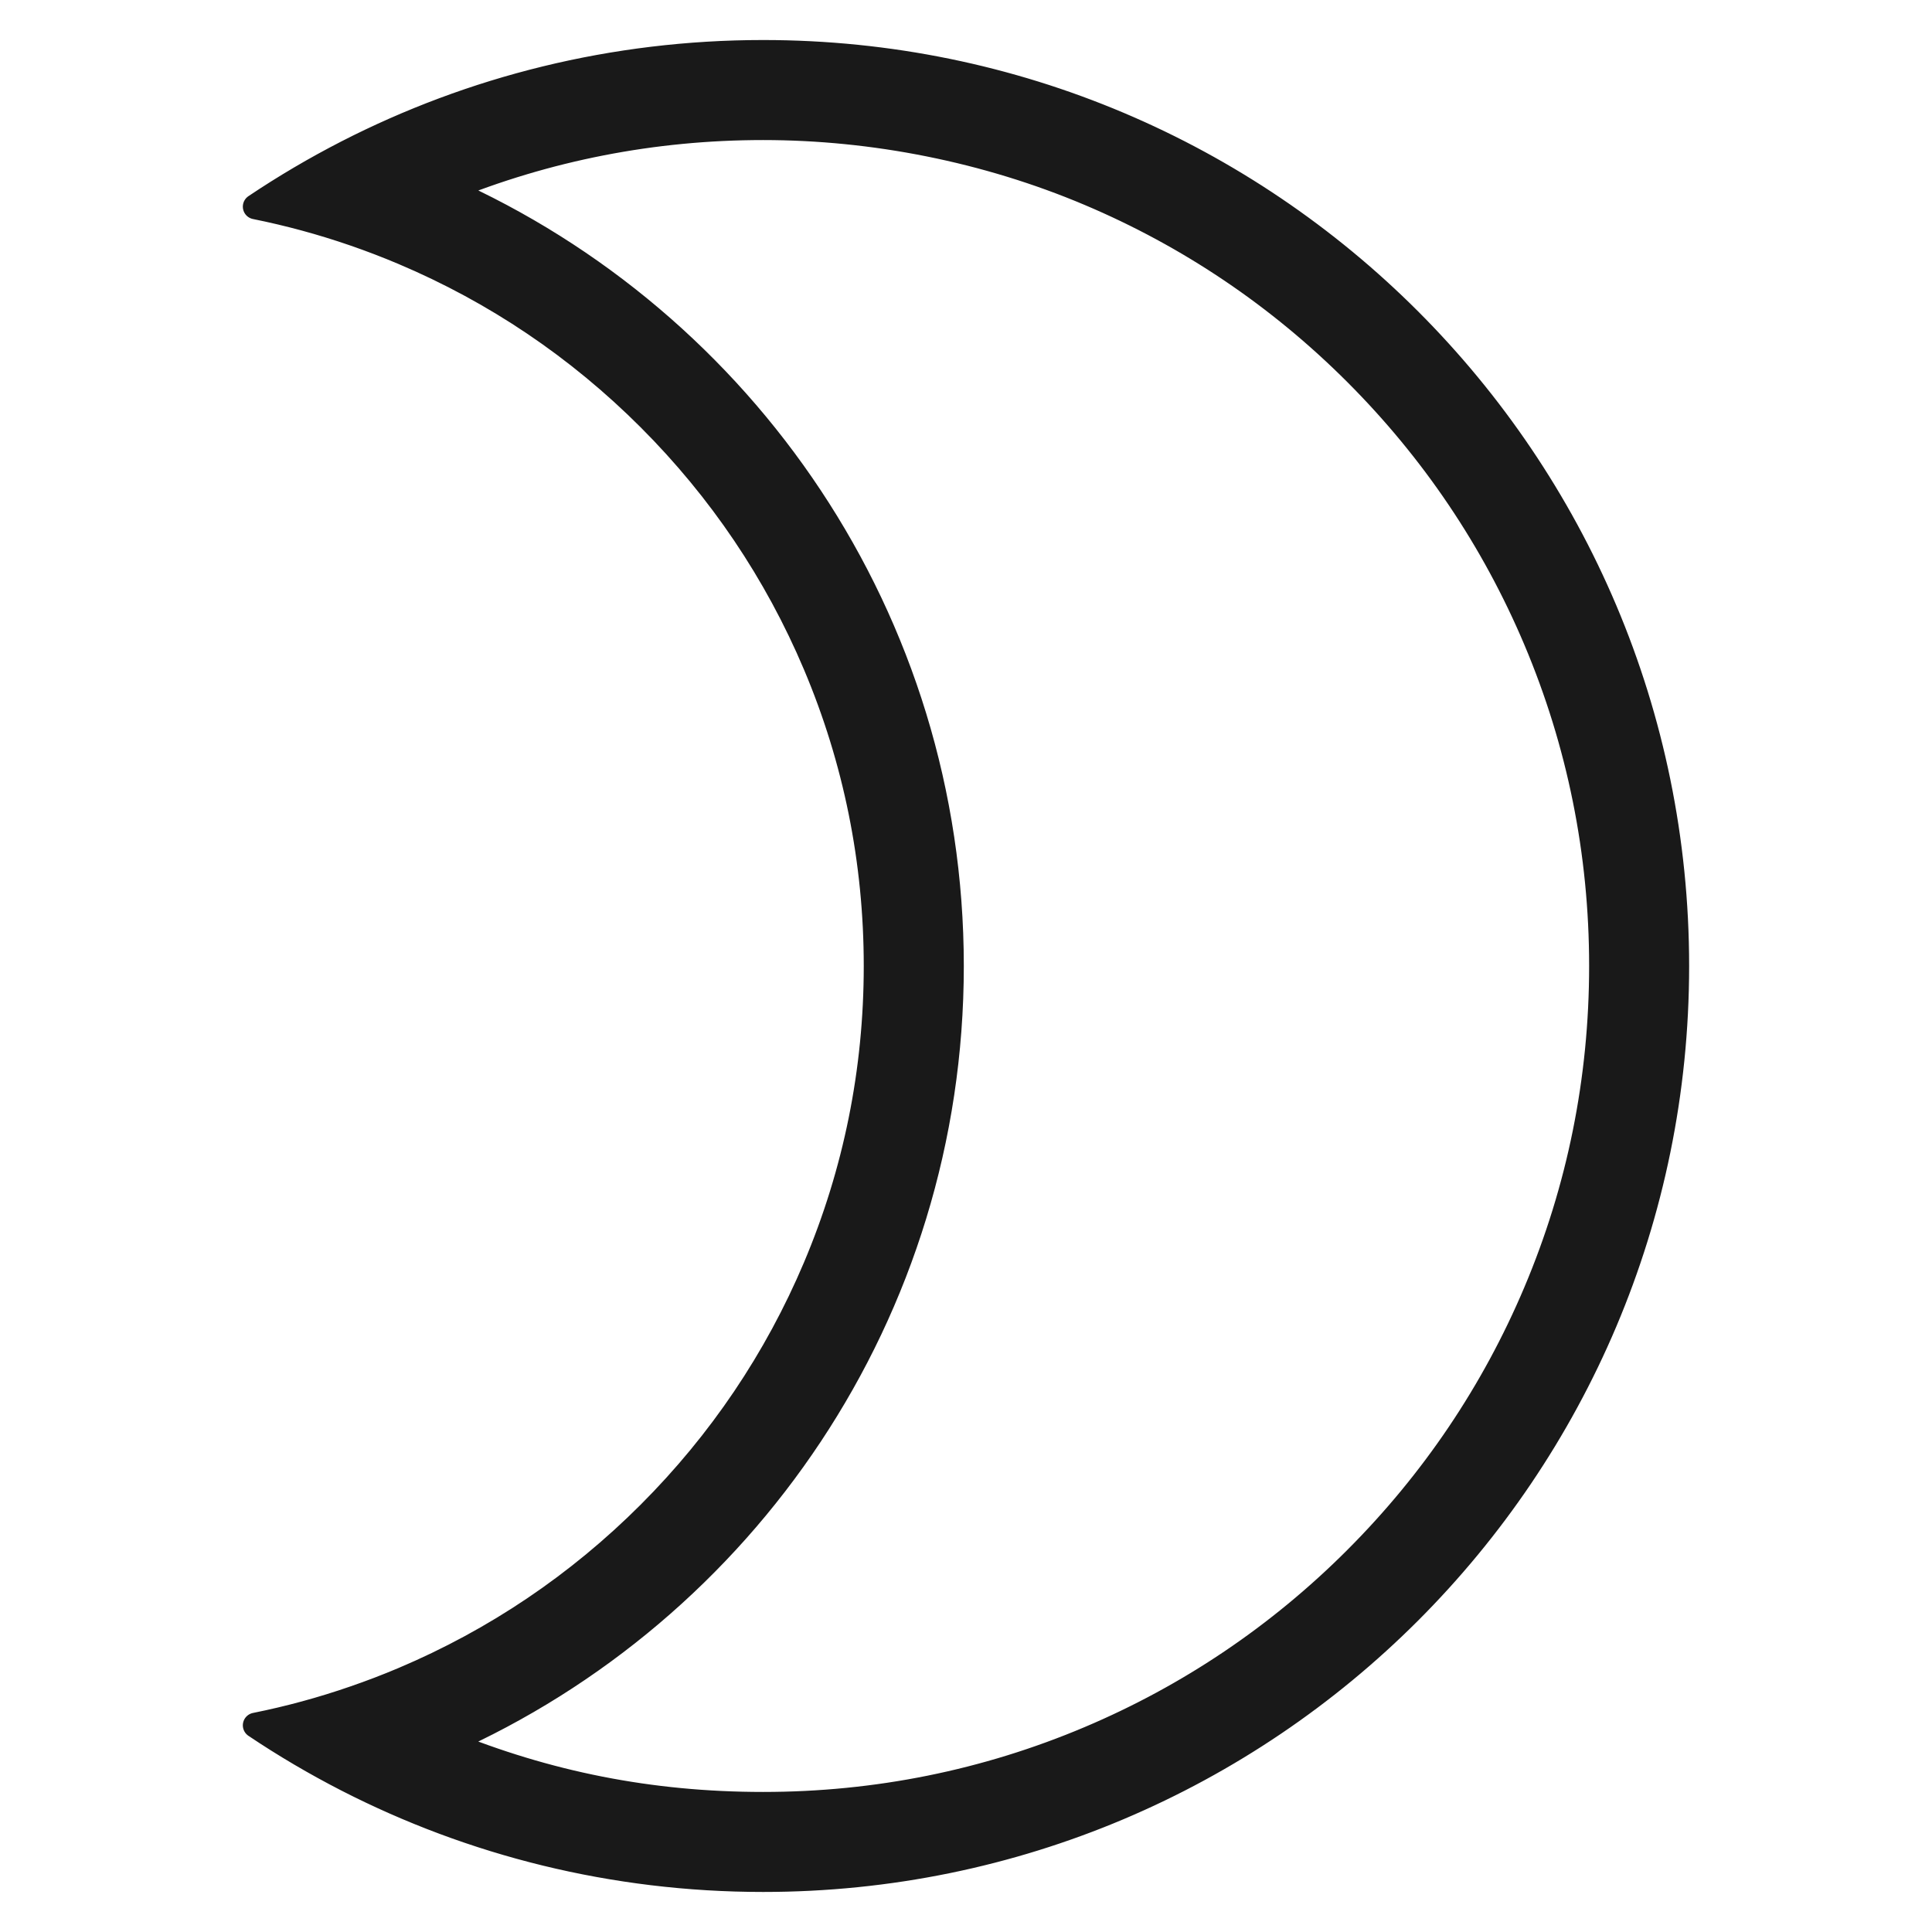 <?xml version="1.0" encoding="UTF-8"?>
<svg xmlns="http://www.w3.org/2000/svg" version="1.1" viewBox="0 0 841.89 841.89">
  <!-- Generator: Adobe Illustrator 28.7.5, SVG Export Plug-In . SVG Version: 1.2.0 Build 176)  -->
  <g>
    <g id="Insta" display="none">
      <g>
        <path d="M646.12,815.74H195.77c-93.53,0-169.62-76.09-169.62-169.62V195.77C26.15,102.24,102.24,26.15,195.77,26.15h450.35c93.53,0,169.62,76.09,169.62,169.62v450.35c0,93.53-76.09,169.62-169.62,169.62ZM195.77,79.15c-64.3,0-116.62,52.32-116.62,116.62v450.35c0,64.3,52.32,116.62,116.62,116.62h450.35c64.3,0,116.62-52.32,116.62-116.62V195.77c0-64.3-52.32-116.62-116.62-116.62H195.77Z" fill="#231f20"/>
        <circle cx="637.48" cy="203.23" r="27.22" fill="#231f20" stroke="#231f20" stroke-miterlimit="10" stroke-width="31"/>
        <path d="M420.94,623.68c-111.79,0-202.74-90.95-202.74-202.74s90.95-202.74,202.74-202.74,202.74,90.95,202.74,202.74-90.95,202.74-202.74,202.74ZM420.94,270.21c-83.12,0-150.74,67.62-150.74,150.74s67.62,150.74,150.74,150.74,150.74-67.62,150.74-150.74-67.62-150.74-150.74-150.74Z" fill="#231f20"/>
      </g>
    </g>
    <g id="X" display="none">
      <g>
        <path d="M501.13,368.85l-4.58-6.65-27.83-40.51-4.58-6.65L264.45,24.48H34.29l301.91,439.29,4.58,6.65,27.83,40.51,4.58,6.65,204.24,297.18h230.16l-306.48-445.93ZM418.78,486.25l-12.85-18.7-19.57-28.45-12.85-18.71L139.43,79.81h95.93l187.77,273.22,3.7,5.37,28.72,41.77,3.7,5.39,243.22,353.89h-95.93l-187.76-273.2Z" fill="#231f20"/>
        <polygon points="386.36 439.1 405.93 467.55 368.61 510.94 362.89 517.6 107.26 814.78 34.29 814.78 330.47 470.43 336.19 463.78 373.51 420.39 386.36 439.1" fill="#231f20"/>
        <polygon points="787.02 24.48 496.54 362.19 490.82 368.85 459.24 405.56 455.54 400.17 426.82 358.4 458.4 321.68 464.13 315.03 714.05 24.48 787.02 24.48" fill="#231f20"/>
      </g>
    </g>
    <g id="Linktree" display="none">
      <g>
        <line x1="98.02" y1="334.3" x2="743.87" y2="334.3" fill="none" stroke="#231f20" stroke-miterlimit="10" stroke-width="111"/>
        <line x1="191.35" y1="570.3" x2="642.69" y2="118.96" fill="none" stroke="#231f20" stroke-miterlimit="10" stroke-width="111"/>
        <line x1="190.02" y1="122.3" x2="646.02" y2="578.3" fill="none" stroke="#231f20" stroke-miterlimit="10" stroke-width="111"/>
        <line x1="417.02" y1="24.48" x2="417.02" y2="355.63" fill="none" stroke="#231f20" stroke-miterlimit="10" stroke-width="111"/>
        <line x1="417.02" y1="558.3" x2="417.02" y2="814.42" fill="none" stroke="#231f20" stroke-miterlimit="10" stroke-width="111"/>
      </g>
    </g>
    <g id="Cara" display="none">
      <g>
        <path d="M533.49,455.79c-29.26,32.61-67.22,50.58-106.88,50.58s-77.63-17.96-106.89-50.58c-15.4-17.16-27.56-37.34-36.16-59.99-9.14-24.09-13.78-49.84-13.78-76.53s4.64-52.44,13.78-76.53c8.6-22.66,20.77-42.84,36.16-59.99,29.26-32.61,67.22-50.58,106.89-50.58s77.62,17.96,106.88,50.58c13.32,14.85,24.23,31.96,32.5,50.99h113.81c-32.89-121.09-133.8-209.24-253.18-209.24-146.09,0-264.51,131.98-264.51,294.78s118.42,294.78,264.51,294.78c116.87,0,216.02-84.47,251.02-201.61h-115.15c-7.77,15.99-17.48,30.52-28.99,43.36Z" fill="#231f20"/>
        <line x1="126.16" y1="794.28" x2="715.73" y2="794.28" fill="none" stroke="#231f20" stroke-miterlimit="10" stroke-width="43"/>
      </g>
    </g>
    <g id="Sun" display="none">
      <path d="M420.94,273.08c39.5,0,76.63,15.38,104.55,43.31s43.31,65.06,43.31,104.55-15.38,76.63-43.31,104.55c-27.93,27.93-65.06,43.31-104.55,43.31s-76.63-15.38-104.55-43.31-43.31-65.06-43.31-104.55,15.38-76.63,43.31-104.55c27.93-27.93,65.06-43.31,104.55-43.31M420.94,235.08c-102.65,0-185.86,83.21-185.86,185.86s83.21,185.86,185.86,185.86,185.86-83.21,185.86-185.86-83.21-185.86-185.86-185.86h0Z" fill="#231f20"/>
      <line x1="420.94" y1="36.67" x2="420.94" y2="156.67" fill="none" stroke="#231f20" stroke-linecap="round" stroke-miterlimit="10" stroke-width="38"/>
      <line x1="692.67" y1="149.22" x2="607.82" y2="234.07" fill="none" stroke="#231f20" stroke-linecap="round" stroke-miterlimit="10" stroke-width="38"/>
      <line x1="805.22" y1="420.94" x2="685.22" y2="420.94" fill="none" stroke="#231f20" stroke-linecap="round" stroke-miterlimit="10" stroke-width="38"/>
      <line x1="692.67" y1="692.67" x2="607.82" y2="607.82" fill="none" stroke="#231f20" stroke-linecap="round" stroke-miterlimit="10" stroke-width="38"/>
      <line x1="420.94" y1="805.22" x2="420.94" y2="685.22" fill="none" stroke="#231f20" stroke-linecap="round" stroke-miterlimit="10" stroke-width="38"/>
      <line x1="149.22" y1="692.67" x2="234.07" y2="607.82" fill="none" stroke="#231f20" stroke-linecap="round" stroke-miterlimit="10" stroke-width="38"/>
      <line x1="36.67" y1="420.94" x2="156.67" y2="420.94" fill="none" stroke="#231f20" stroke-linecap="round" stroke-miterlimit="10" stroke-width="38"/>
      <line x1="149.22" y1="149.22" x2="234.07" y2="234.07" fill="none" stroke="#231f20" stroke-linecap="round" stroke-miterlimit="10" stroke-width="38"/>
    </g>
    <g id="Layer_6">
      <path d="M332.56,22.94c-65.3,0-126.93,15.72-181.31,43.59-13.79,7.08-27.13,14.93-39.93,23.52,14.6,2.94,28.99,6.85,43.12,11.73,7.18,2.48,14.29,5.2,21.33,8.18,40.18,17,76.27,41.34,107.27,72.34s55.35,67.1,72.35,107.29c17.58,41.59,26.5,85.78,26.5,131.35s-8.91,89.77-26.5,131.36c-17,40.18-41.34,76.27-72.35,107.29-31,31-67.09,55.34-107.27,72.34-7.04,2.98-14.16,5.7-21.34,8.17-14.12,4.89-28.5,8.8-43.11,11.73,12.8,8.59,26.14,16.44,39.93,23.52,54.38,27.87,116.01,43.59,181.31,43.59,219.82,0,398-178.18,398-398S552.38,22.94,332.56,22.94ZM590.96,679.34c-33.57,33.56-72.65,59.92-116.16,78.32-45.03,19.05-92.88,28.7-142.23,28.7s-94.32-9.08-138.16-27.01c129.65-57.55,220.08-187.41,220.08-338.4S324.07,140.1,194.42,82.55c43.83-17.93,90.28-27.02,138.15-27.02s97.21,9.66,142.23,28.71c43.51,18.4,82.59,44.76,116.16,78.32,33.56,33.57,59.92,72.65,78.32,116.16,19.05,45.03,28.7,92.88,28.7,142.22s-9.65,97.21-28.7,142.23c-18.4,43.51-44.76,82.59-78.32,116.16Z" fill="#191919" stroke="#191919" stroke-linecap="round" stroke-linejoin="round" stroke-width="11"/>
    </g>
    <g id="Layer_7" display="none">
      <g>
        <line x1="436.88" y1="46.15" x2="436.88" y2="795.74" fill="none" stroke="#191919" stroke-linecap="round" stroke-linejoin="round" stroke-width="38"/>
        <line x1="128.09" y1="354.18" x2="436.12" y2="46.15" fill="none" stroke="#191919" stroke-linecap="round" stroke-linejoin="round" stroke-width="38"/>
        <line x1="713.8" y1="322.32" x2="437.64" y2="46.15" fill="none" stroke="#191919" stroke-linecap="round" stroke-linejoin="round" stroke-width="38"/>
      </g>
    </g>
  </g>
</svg>